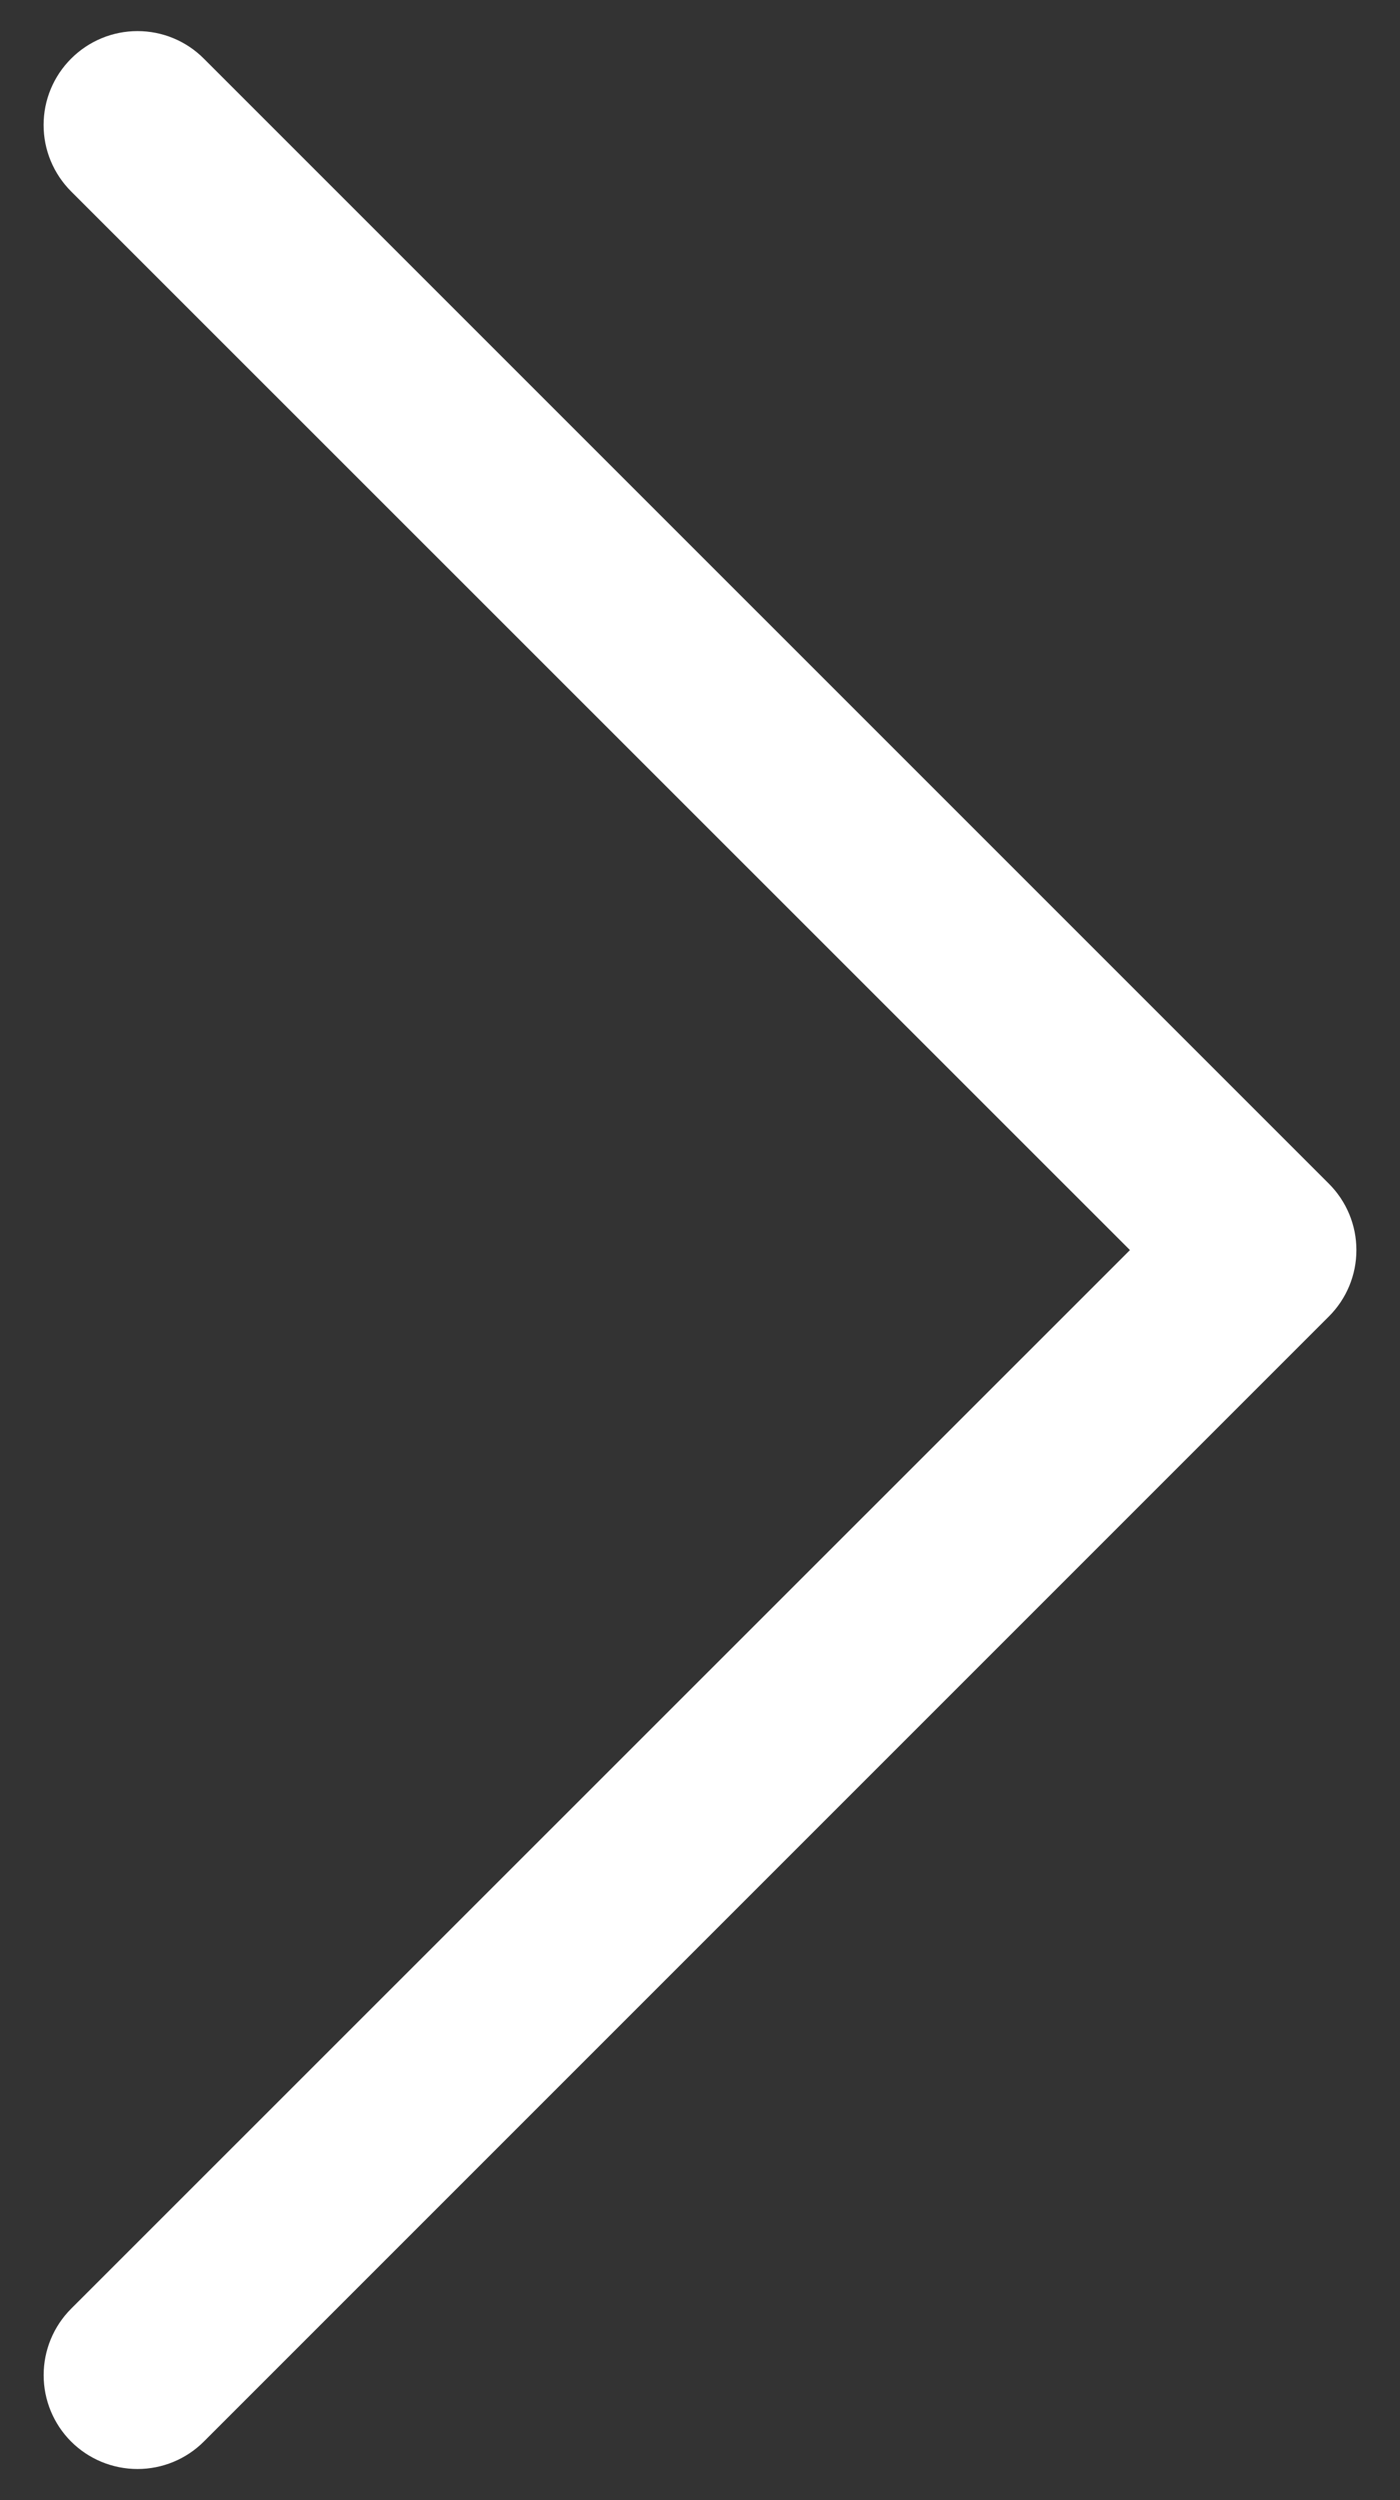 <svg width="28" height="50" viewBox="0 0 28 50" fill="none" xmlns="http://www.w3.org/2000/svg">
<rect x="0" y="0" width="28" height="50" fill="#333333" stroke="none"/>
<path fill-rule="evenodd" clip-rule="evenodd" d="M1.422 1.173C1.597 0.998 1.804 0.859 2.031 0.765C2.259 0.67 2.503 0.622 2.75 0.622C2.997 0.622 3.241 0.67 3.469 0.765C3.696 0.859 3.903 0.998 4.077 1.173L26.577 23.672C26.752 23.847 26.891 24.054 26.985 24.281C27.08 24.509 27.128 24.753 27.128 25C27.128 25.247 27.08 25.491 26.985 25.719C26.891 25.946 26.752 26.153 26.577 26.328L4.077 48.828C3.725 49.18 3.248 49.377 2.75 49.377C2.252 49.377 1.775 49.18 1.422 48.828C1.07 48.475 0.873 47.998 0.873 47.5C0.873 47.002 1.07 46.525 1.422 46.172L22.599 25L1.422 3.828C1.248 3.653 1.109 3.446 1.015 3.219C0.92 2.991 0.872 2.747 0.872 2.5C0.872 2.253 0.92 2.009 1.015 1.781C1.109 1.554 1.248 1.347 1.422 1.173Z" fill="white"/>
</svg>
